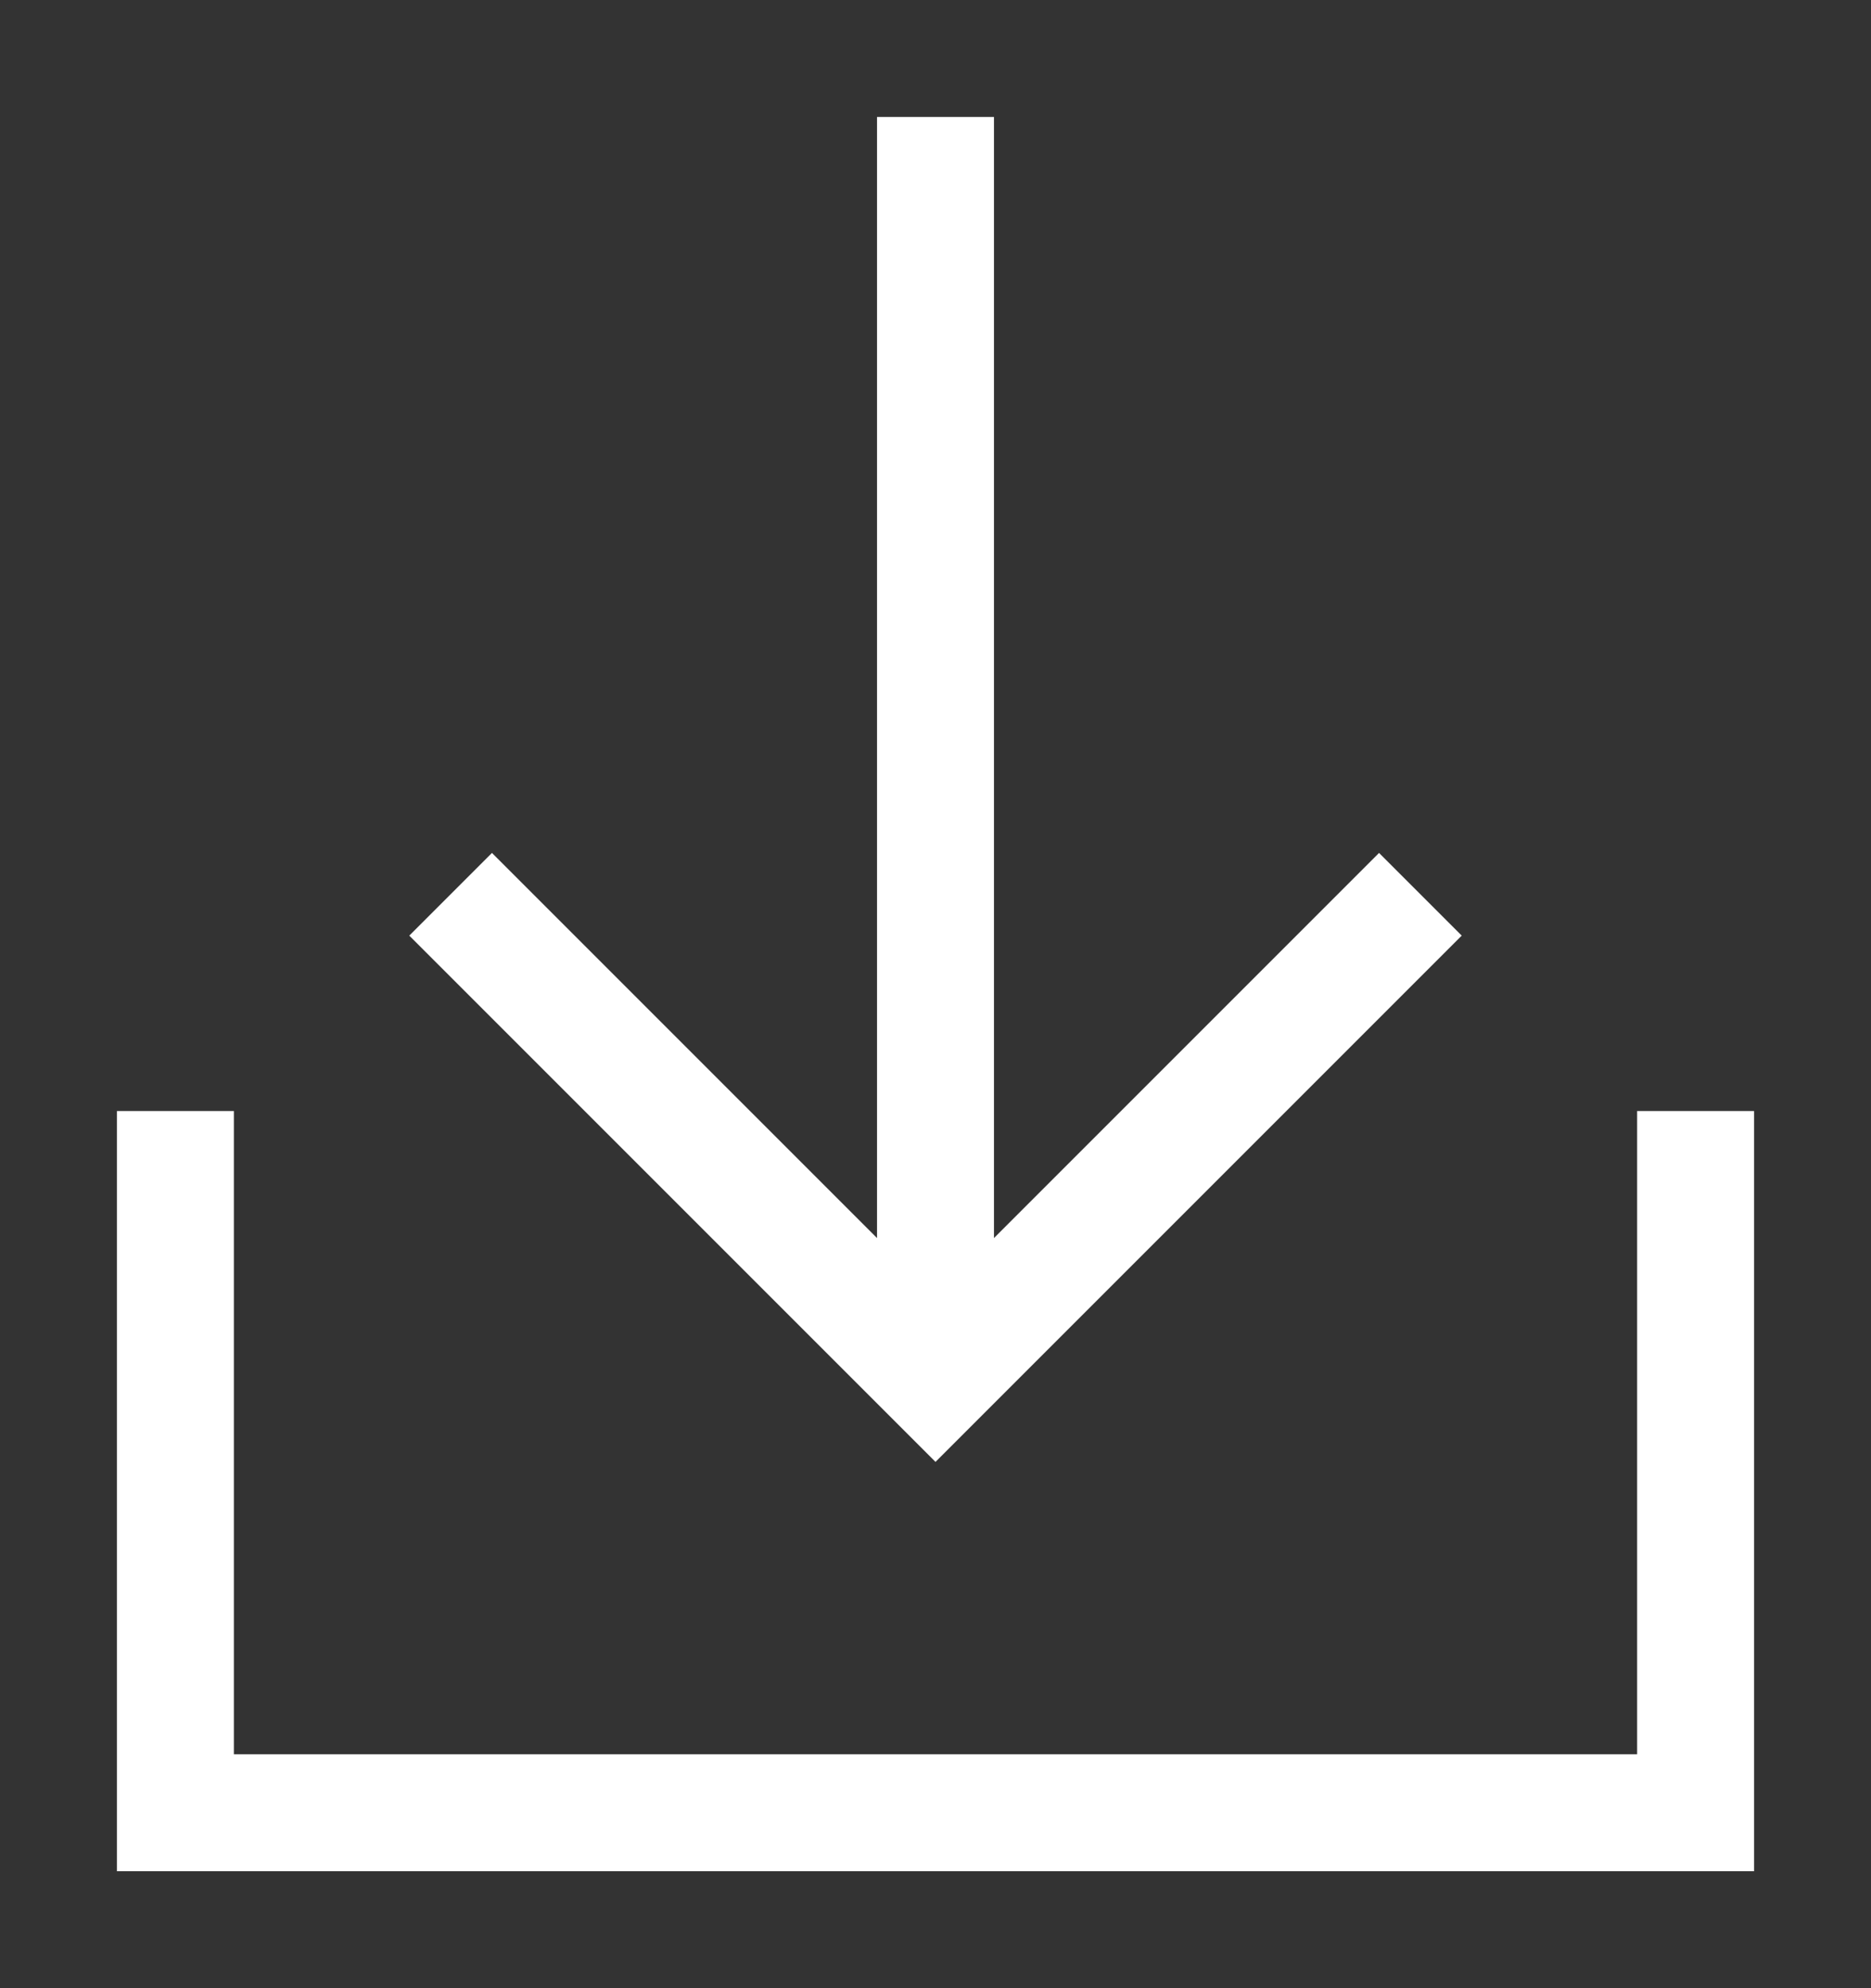 <?xml version="1.0" encoding="UTF-8"?>
<svg width="16px" height="17px" viewBox="0 0 16 17" version="1.1" xmlns="http://www.w3.org/2000/svg" xmlns:xlink="http://www.w3.org/1999/xlink">
    <rect x="0" y="0" width="16" height="17" fill="#333333" stroke="none"/>
    <title>ic_save</title>
    <g id="页面-1" stroke="none" stroke-width="1" fill="none" fill-rule="evenodd">
        <g id="01" transform="translate(-1131, -12)">
            <g id="T">
                <g id="编组-6" transform="translate(1131, 11)">
                    <g id="ic_save" transform="translate(0, 1.5)">
                        <polygon id="矩形" points="0 1.0658141e-14 16 1.0658141e-14 16 16 0 16"></polygon>
                        <path d="M1,9 L1,15.5 L15,15.5 L15,9 L14,9 L14,14.5 L2,14.5 L2,9 Z" id="形状" fill="#FFFFFF" fill-rule="nonzero"></path>
                        <path d="M8,12 L3.5,7.5 L4.207,6.793 L7.5,10.086 L7.5,0.5 L8.5,0.5 L8.5,10.086 L11.793,6.793 L12.5,7.5 Z" id="形状" fill="#FFFFFF" fill-rule="nonzero"></path>
                    </g>
                </g>
            </g>
        </g>
    </g>
</svg>